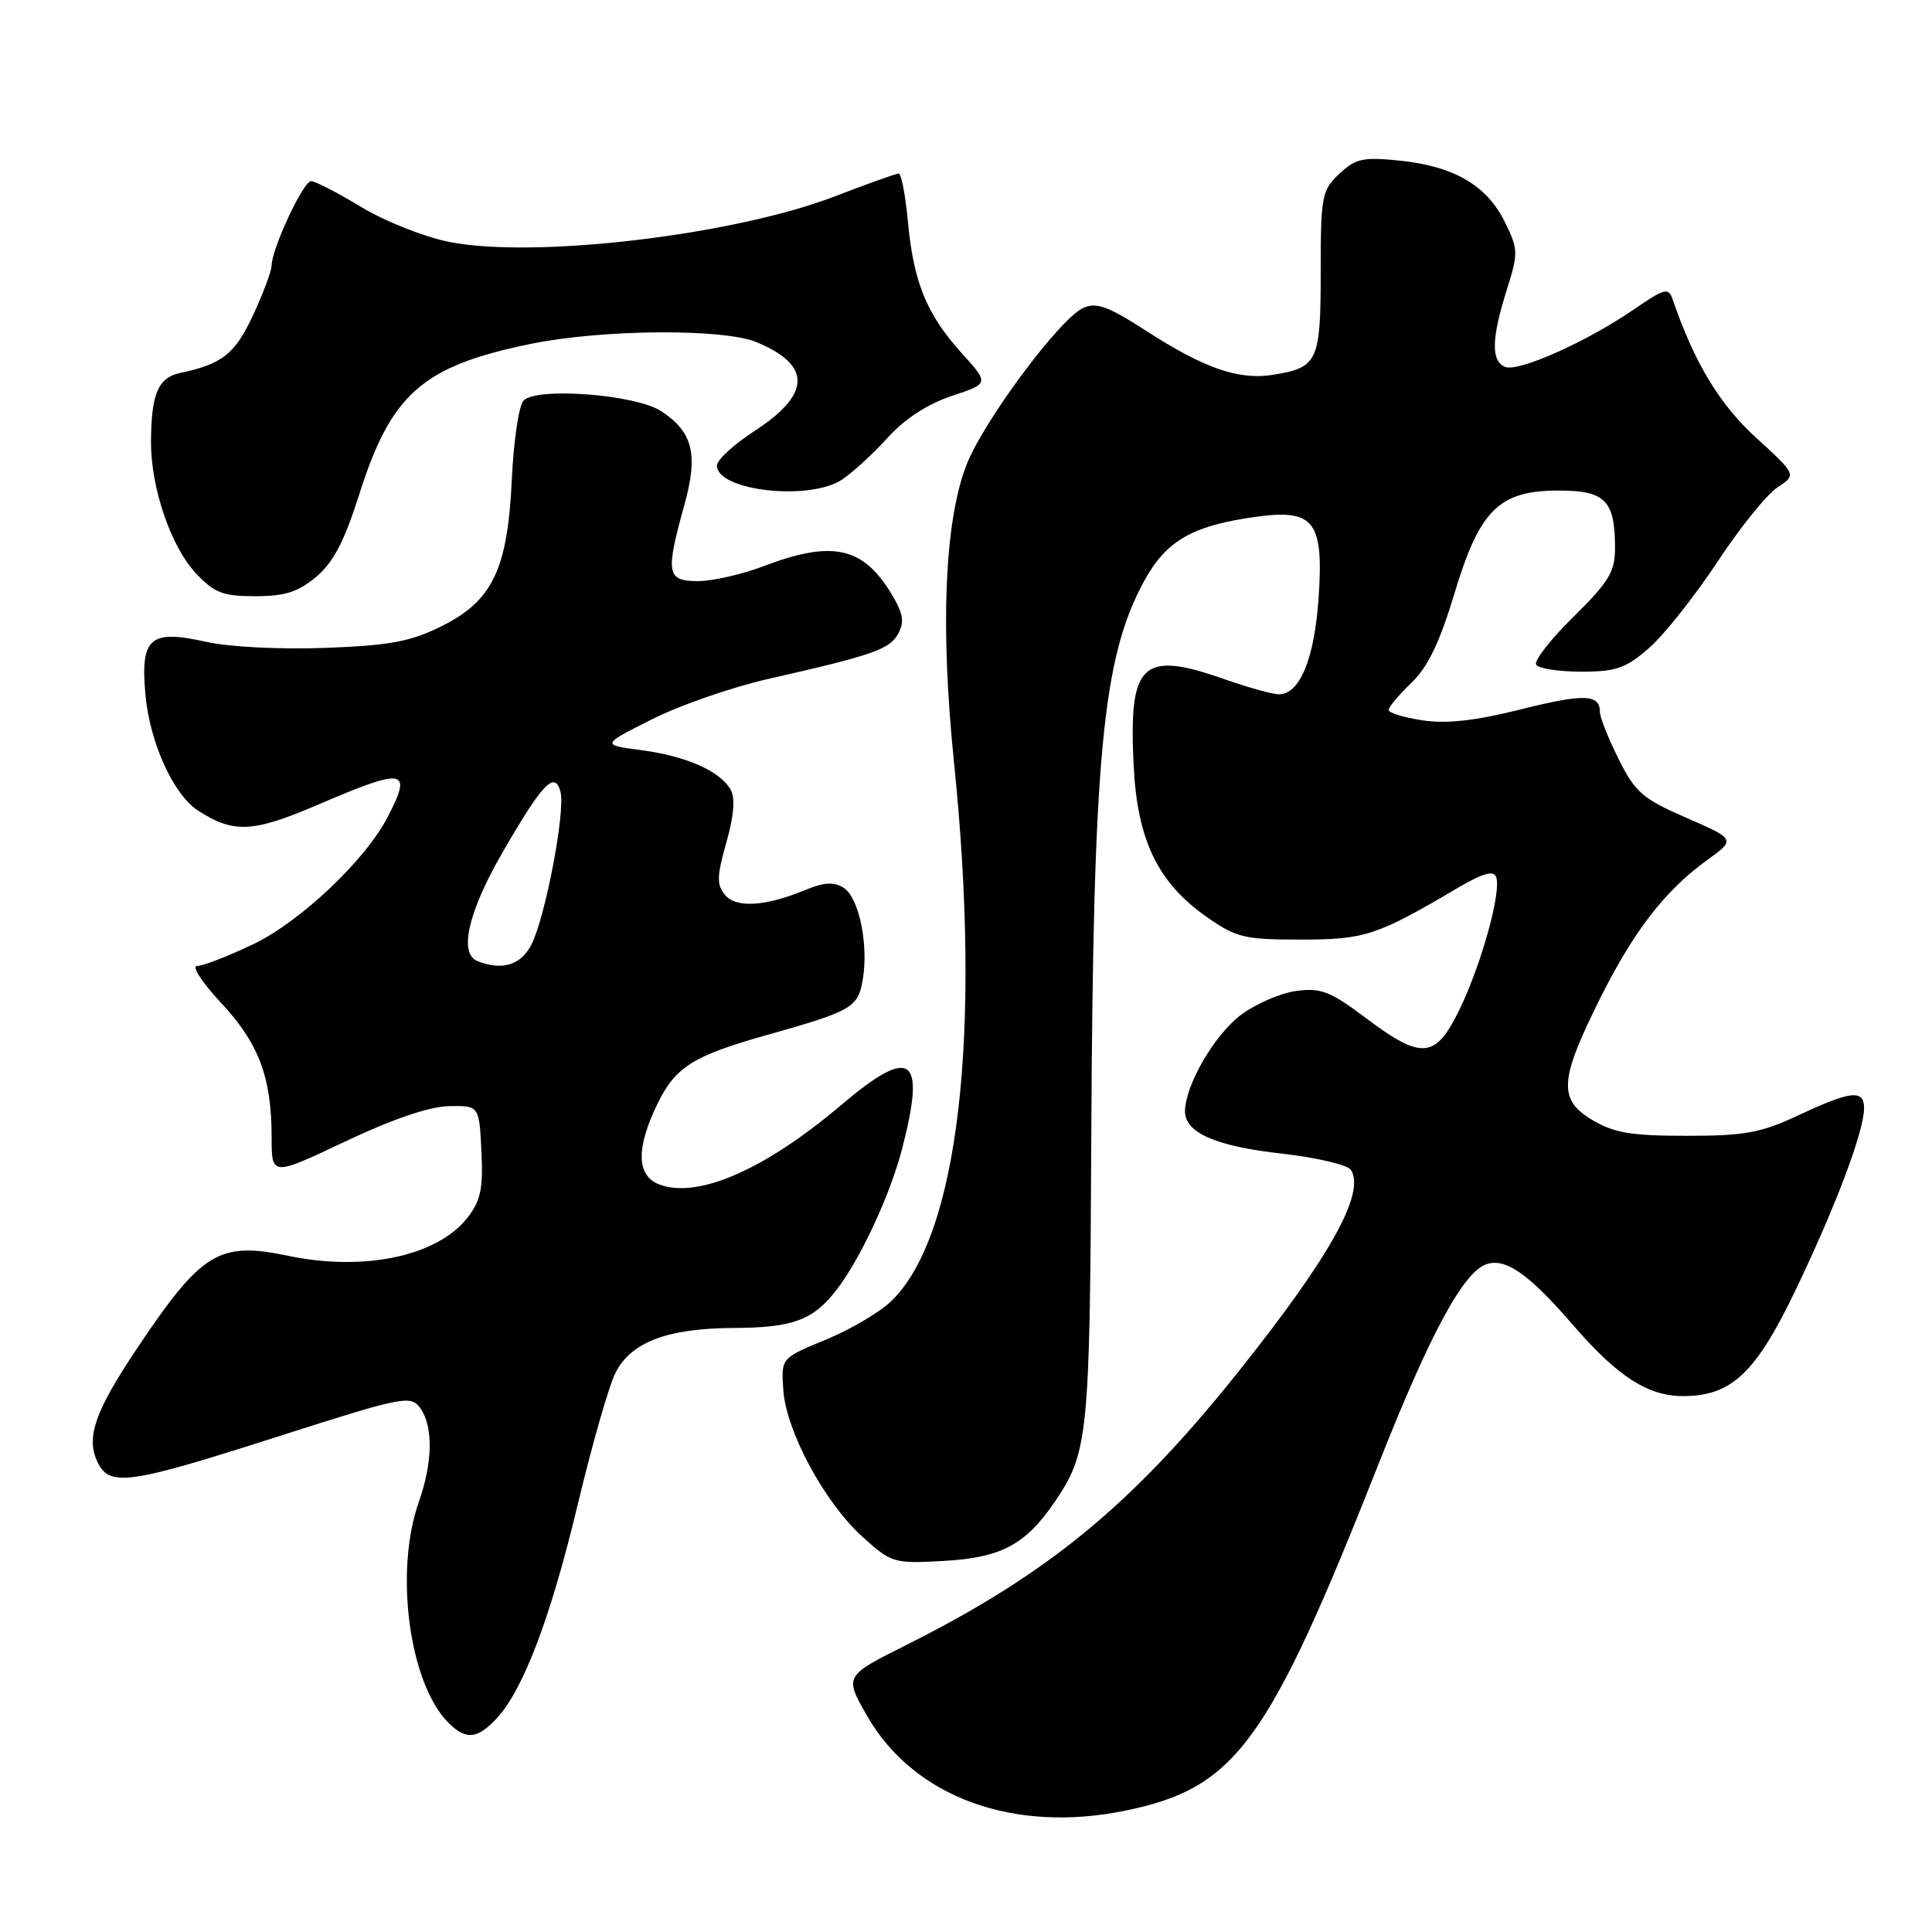 <?xml version="1.0" encoding="UTF-8" standalone="no"?>
<!DOCTYPE svg PUBLIC "-//W3C//DTD SVG 1.1//EN" "http://www.w3.org/Graphics/SVG/1.1/DTD/svg11.dtd" >
<svg xmlns="http://www.w3.org/2000/svg" xmlns:xlink="http://www.w3.org/1999/xlink" version="1.1" viewBox="0 0 256 256">
 <g >
 <path fill="currentColor"
d=" M 149.20 239.90 C 163.77 236.88 168.04 231.01 182.66 194.00 C 189.55 176.57 193.94 168.47 197.03 167.49 C 199.57 166.69 202.64 168.87 208.44 175.58 C 214.31 182.38 218.35 184.99 223.00 184.99 C 229.47 184.99 232.67 181.95 238.07 170.64 C 243.32 159.64 247.00 149.85 247.00 146.84 C 247.00 144.34 245.27 144.52 238.37 147.75 C 233.33 150.11 231.23 150.50 223.50 150.50 C 216.16 150.50 213.86 150.12 211.00 148.41 C 206.47 145.71 206.62 143.15 211.92 132.50 C 216.42 123.44 220.59 118.03 226.17 113.99 C 230.00 111.22 230.00 111.22 223.47 108.37 C 217.65 105.84 216.68 104.99 214.47 100.57 C 213.11 97.84 212.00 95.05 212.00 94.36 C 212.00 91.96 209.92 91.89 201.50 94.00 C 195.52 95.50 191.69 95.93 188.51 95.45 C 186.03 95.08 184.00 94.46 184.00 94.07 C 184.00 93.69 185.36 92.07 187.01 90.49 C 189.19 88.40 190.76 85.14 192.69 78.74 C 196.05 67.54 198.61 65.00 206.54 65.00 C 212.70 65.00 214.00 66.32 214.00 72.59 C 214.00 75.77 213.21 77.08 208.49 81.73 C 205.46 84.71 203.23 87.57 203.55 88.08 C 203.86 88.58 206.55 89.00 209.52 89.00 C 214.17 89.00 215.44 88.55 218.55 85.83 C 220.53 84.08 224.59 78.96 227.56 74.46 C 230.53 69.95 234.11 65.51 235.51 64.59 C 238.06 62.91 238.06 62.91 232.69 58.00 C 227.83 53.56 224.53 48.09 221.64 39.69 C 221.08 38.06 220.60 38.18 216.48 41.01 C 210.32 45.25 201.25 49.31 199.46 48.62 C 197.56 47.89 197.61 44.90 199.64 38.46 C 201.20 33.51 201.19 33.06 199.39 29.40 C 197.02 24.57 192.66 22.03 185.51 21.29 C 180.61 20.78 179.63 21.00 177.47 23.03 C 175.14 25.21 175.00 25.97 175.00 36.05 C 175.00 47.90 174.63 48.70 168.70 49.66 C 164.16 50.40 159.57 48.81 151.91 43.86 C 146.81 40.57 145.28 40.01 143.52 40.81 C 140.39 42.24 130.20 55.97 128.02 61.71 C 125.15 69.25 124.58 83.15 126.41 101.00 C 130.11 137.18 126.99 163.89 118.06 172.44 C 116.53 173.91 112.62 176.20 109.39 177.53 C 103.50 179.95 103.50 179.95 103.79 184.16 C 104.16 189.64 109.25 199.09 114.27 203.62 C 118.14 207.12 118.41 207.20 125.09 206.83 C 132.66 206.40 135.89 204.68 139.74 199.03 C 144.20 192.48 144.41 190.34 144.60 151.00 C 144.84 100.15 146.07 87.16 151.59 77.02 C 154.54 71.59 158.07 69.59 166.72 68.44 C 174.15 67.46 175.41 69.16 174.72 79.24 C 174.17 87.31 172.23 92.00 169.45 92.00 C 168.63 92.00 165.39 91.10 162.26 90.00 C 151.27 86.14 149.53 87.81 150.22 101.54 C 150.71 111.32 153.43 116.96 159.84 121.46 C 163.81 124.25 164.85 124.50 172.34 124.50 C 180.86 124.50 182.39 124.00 193.13 117.67 C 196.51 115.69 197.90 115.29 198.25 116.22 C 198.97 118.12 196.30 127.77 193.40 133.75 C 190.22 140.31 188.41 140.48 180.99 134.90 C 176.26 131.34 175.03 130.87 171.73 131.31 C 169.64 131.59 166.32 133.05 164.35 134.54 C 160.87 137.20 157.07 143.78 157.02 147.23 C 156.99 150.09 161.10 151.89 169.91 152.87 C 174.50 153.39 178.61 154.36 179.02 155.04 C 180.94 158.14 176.14 166.69 163.90 182.00 C 149.94 199.44 138.84 208.56 120.19 217.92 C 111.88 222.08 111.88 222.08 114.85 227.29 C 121.03 238.13 134.28 243.00 149.20 239.90 Z  M 65.77 227.74 C 69.32 223.96 72.96 214.38 76.58 199.25 C 78.47 191.34 80.72 183.51 81.58 181.85 C 83.67 177.81 88.45 176.01 97.22 175.96 C 105.02 175.93 107.71 174.94 110.78 171.00 C 113.94 166.94 117.91 158.45 119.51 152.31 C 122.74 139.91 120.80 138.50 111.45 146.43 C 101.36 154.99 92.45 158.88 87.37 156.95 C 84.34 155.80 84.25 152.18 87.10 146.29 C 89.48 141.38 91.83 139.90 101.63 137.14 C 112.89 133.97 113.69 133.51 114.32 129.82 C 115.11 125.14 113.82 118.92 111.78 117.63 C 110.50 116.83 109.19 116.90 106.78 117.90 C 101.40 120.12 97.54 120.36 96.06 118.57 C 94.95 117.23 94.98 116.09 96.24 111.65 C 97.24 108.15 97.44 105.75 96.83 104.66 C 95.44 102.18 90.97 100.20 84.99 99.40 C 79.66 98.70 79.66 98.70 86.35 95.33 C 90.03 93.47 96.97 91.06 101.77 89.97 C 115.81 86.78 117.91 86.04 119.04 83.92 C 119.89 82.34 119.66 81.19 117.97 78.45 C 114.25 72.44 110.19 71.60 101.24 75.00 C 98.35 76.10 94.41 77.00 92.49 77.00 C 88.34 77.00 88.16 76.00 90.66 66.99 C 92.55 60.20 91.83 57.25 87.61 54.48 C 84.19 52.24 70.86 51.25 69.34 53.12 C 68.73 53.88 68.05 58.55 67.82 63.50 C 67.27 75.43 65.27 79.62 58.50 82.98 C 54.38 85.02 51.66 85.53 43.07 85.85 C 37.07 86.07 30.37 85.73 27.28 85.04 C 19.87 83.38 18.59 84.50 19.27 92.04 C 19.85 98.42 22.97 105.29 26.26 107.42 C 30.97 110.46 33.52 110.33 42.22 106.59 C 53.66 101.68 54.68 101.86 51.38 108.24 C 48.40 114.00 39.77 122.16 33.50 125.14 C 30.20 126.71 26.88 128.00 26.11 128.00 C 25.35 128.00 26.78 130.19 29.28 132.87 C 34.28 138.22 35.99 142.74 35.99 150.69 C 36.00 155.87 36.00 155.87 45.75 151.25 C 52.02 148.28 56.93 146.61 59.50 146.57 C 63.50 146.50 63.50 146.50 63.79 152.56 C 64.03 157.55 63.70 159.11 61.91 161.39 C 57.93 166.45 48.25 168.50 38.23 166.41 C 28.99 164.47 26.72 165.87 18.08 178.79 C 12.64 186.92 11.41 190.41 12.85 193.58 C 14.45 197.08 16.81 196.76 36.76 190.37 C 53.45 185.03 54.41 184.84 55.67 186.56 C 57.42 188.96 57.35 193.74 55.50 199.00 C 52.23 208.26 54.22 223.07 59.42 228.28 C 61.72 230.58 63.23 230.45 65.77 227.74 Z  M 41.90 76.43 C 44.16 74.53 45.63 71.71 47.54 65.70 C 51.80 52.18 55.91 48.54 70.26 45.58 C 79.72 43.63 95.87 43.50 100.28 45.35 C 107.59 48.40 107.48 52.25 99.94 57.13 C 97.22 58.90 95.00 60.95 95.00 61.69 C 95.00 65.03 107.20 66.41 111.54 63.57 C 112.96 62.64 115.69 60.13 117.62 58.00 C 119.87 55.51 122.91 53.53 126.10 52.47 C 131.07 50.82 131.07 50.82 127.44 46.80 C 122.79 41.66 121.06 37.43 120.31 29.43 C 119.98 25.89 119.43 23.00 119.08 23.00 C 118.74 23.00 114.94 24.35 110.64 26.01 C 97.21 31.18 70.78 34.30 59.50 32.05 C 56.20 31.39 50.96 29.31 47.85 27.42 C 44.74 25.54 41.76 24.00 41.22 24.00 C 40.19 24.00 36.01 32.95 35.99 35.19 C 35.98 35.91 34.88 38.86 33.54 41.75 C 31.13 46.91 29.47 48.23 23.87 49.42 C 20.95 50.04 20.03 52.21 20.01 58.57 C 19.99 64.62 22.64 72.41 25.91 75.91 C 28.40 78.57 29.50 79.00 33.82 79.00 C 37.76 79.00 39.51 78.44 41.90 76.43 Z  M 63.25 127.34 C 60.77 126.34 62.04 120.84 66.53 113.05 C 71.87 103.79 73.52 102.06 74.27 104.92 C 74.94 107.50 72.25 121.61 70.40 125.19 C 69.00 127.90 66.50 128.65 63.25 127.34 Z "/>
</g>
</svg>
